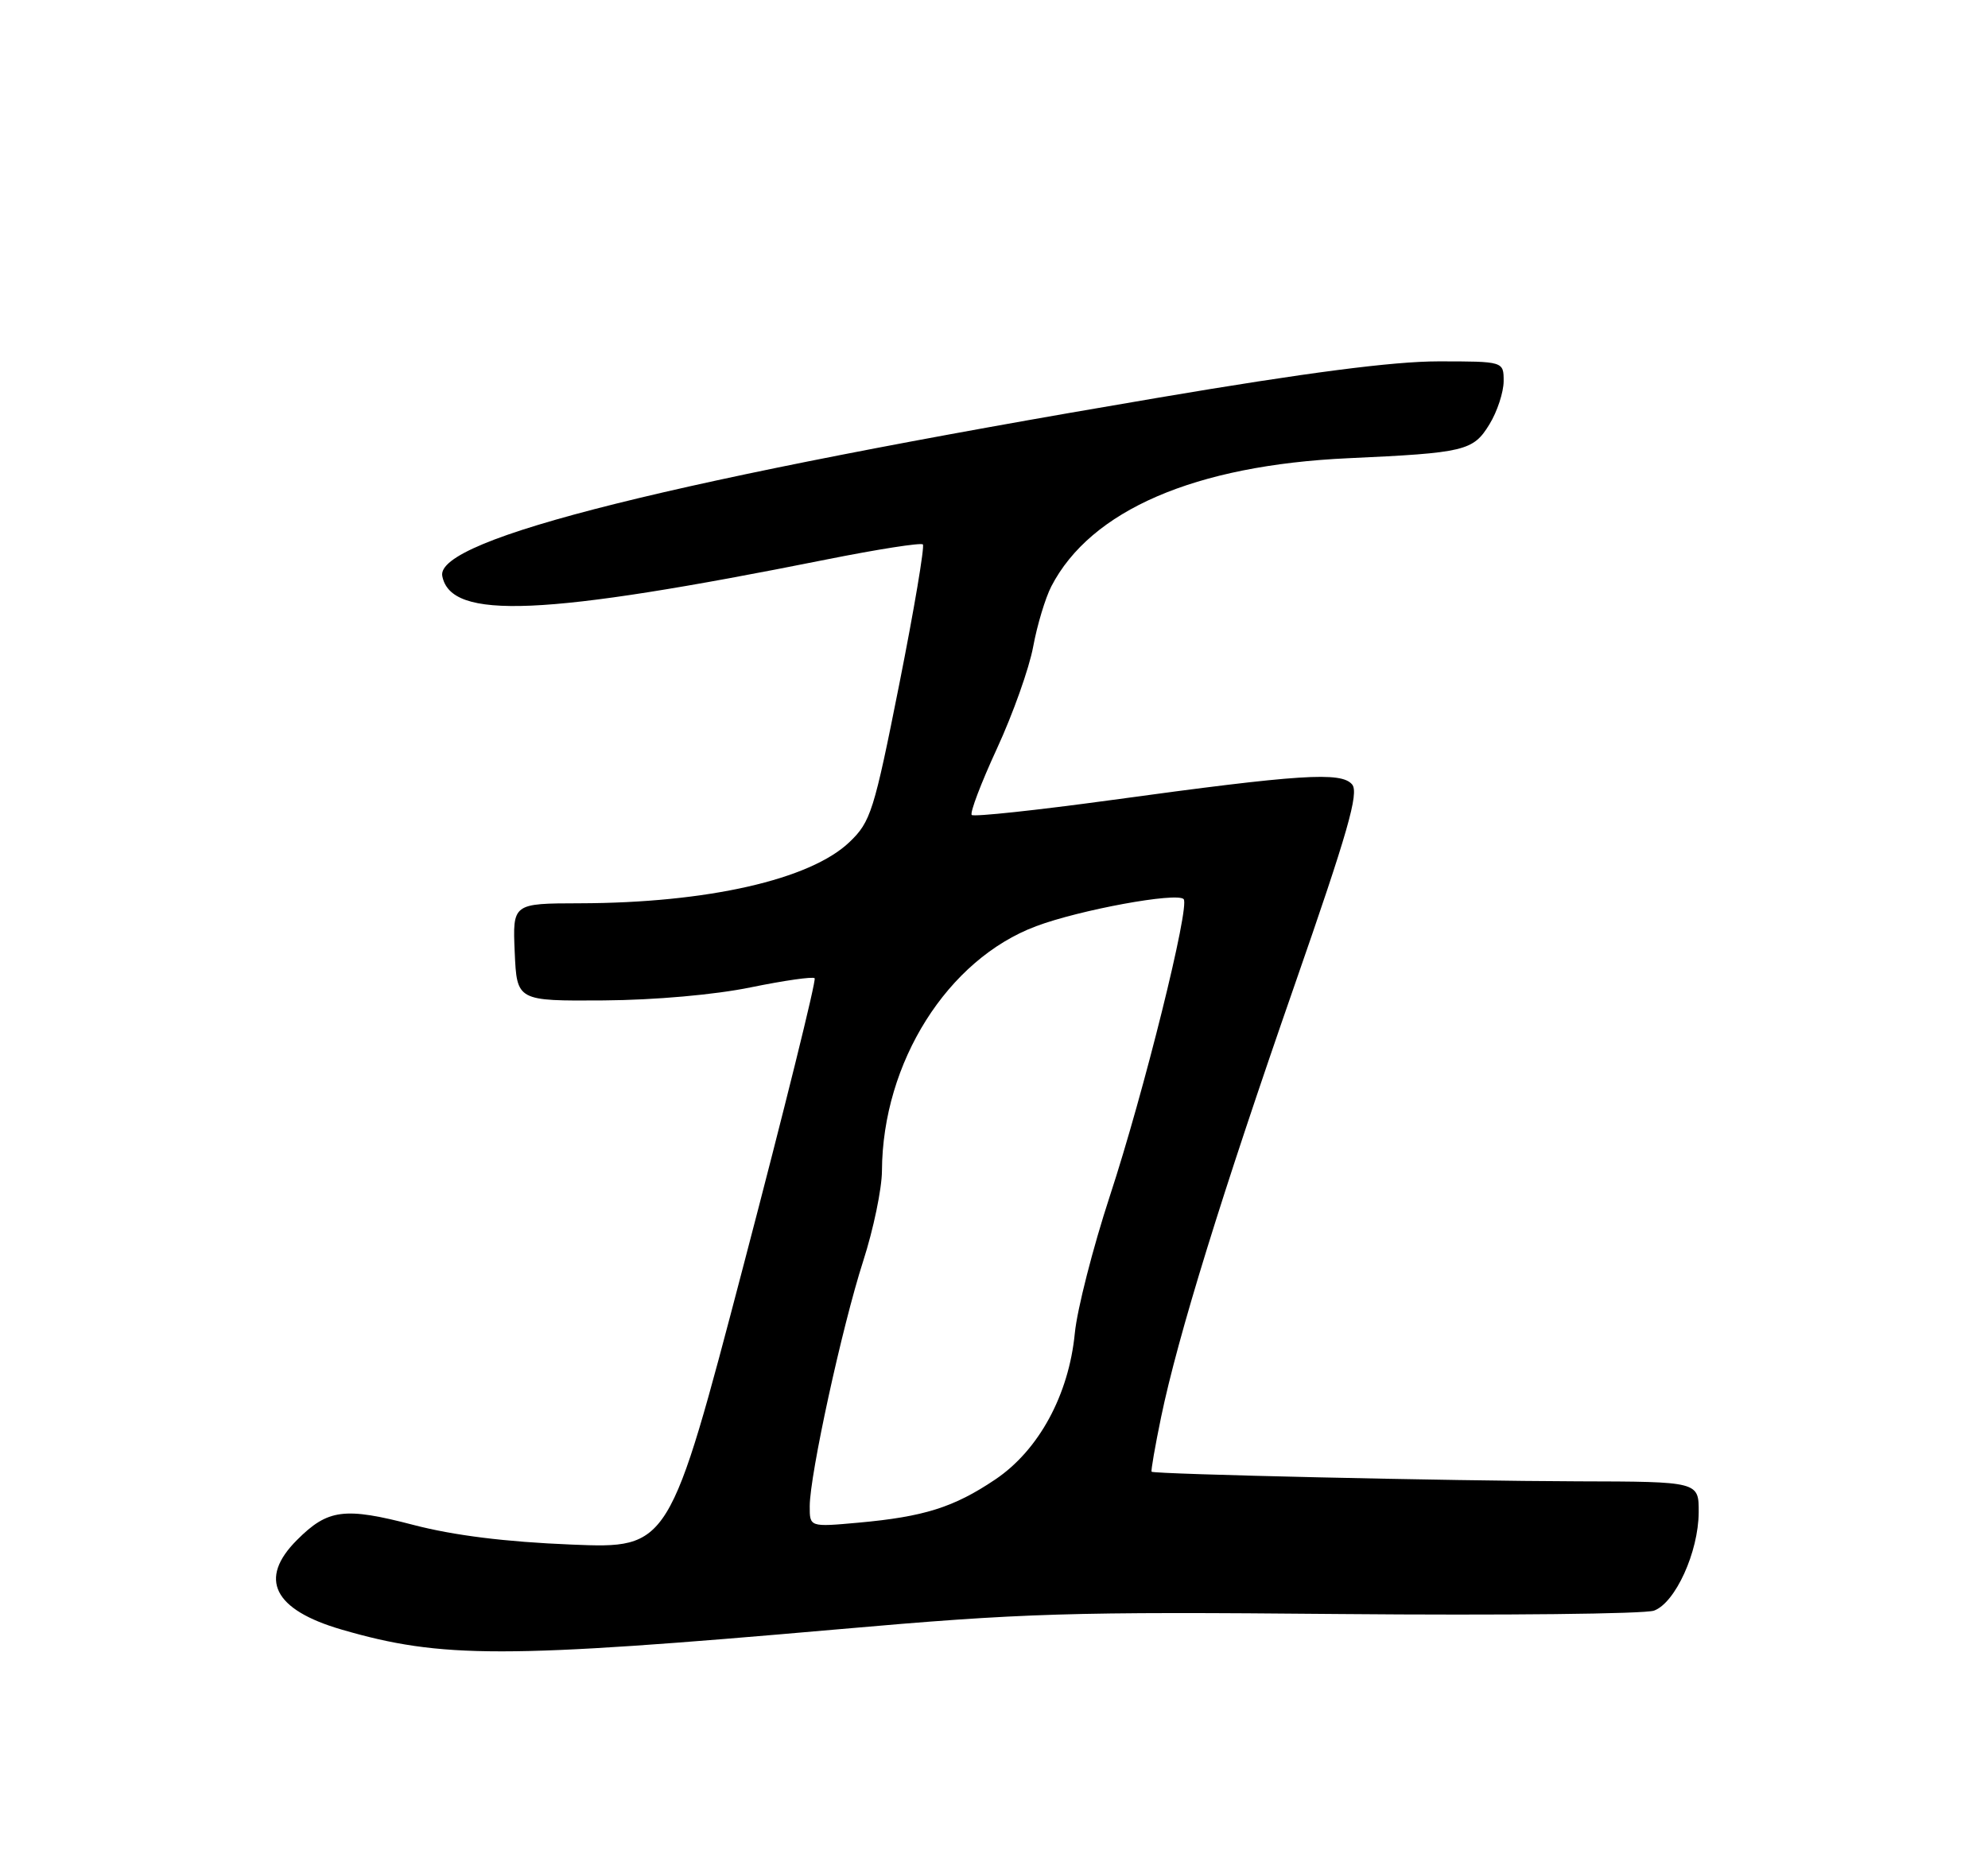 <?xml version="1.0" encoding="UTF-8" standalone="no"?>
<!DOCTYPE svg PUBLIC "-//W3C//DTD SVG 1.1//EN" "http://www.w3.org/Graphics/SVG/1.1/DTD/svg11.dtd" >
<svg xmlns="http://www.w3.org/2000/svg" xmlns:xlink="http://www.w3.org/1999/xlink" version="1.1" viewBox="0 0 275 256">
 <g >
 <path fill="currentColor"
d=" M 115.85 225.44 C 141.66 223.17 147.89 222.98 185.35 223.32 C 207.98 223.52 227.53 223.31 228.80 222.85 C 231.75 221.77 234.95 214.74 234.98 209.25 C 235.00 205.00 235.00 205.00 218.25 204.96 C 200.89 204.91 159.65 203.98 159.30 203.63 C 159.19 203.52 159.78 200.11 160.62 196.05 C 162.94 184.88 168.98 165.33 179.10 136.25 C 186.45 115.13 188.01 109.71 187.04 108.54 C 185.54 106.75 179.91 107.11 153.72 110.70 C 143.39 112.11 134.71 113.04 134.42 112.76 C 134.14 112.47 135.71 108.34 137.91 103.57 C 140.11 98.80 142.37 92.46 142.92 89.47 C 143.47 86.49 144.60 82.74 145.43 81.13 C 150.88 70.60 165.30 64.37 186.50 63.40 C 202.66 62.66 203.79 62.39 206.04 58.70 C 207.12 56.94 207.99 54.26 208.00 52.75 C 208.00 50.00 208.00 50.00 198.96 50.00 C 192.72 50.00 180.74 51.55 160.21 55.03 C 93.19 66.36 60.20 74.58 61.18 79.70 C 62.36 85.82 75.05 85.27 114.34 77.41 C 121.40 76.00 127.39 75.06 127.66 75.33 C 127.92 75.59 126.46 84.29 124.40 94.65 C 120.90 112.26 120.45 113.70 117.51 116.51 C 112.08 121.71 97.85 124.94 80.20 124.98 C 70.91 125.00 70.91 125.00 71.20 131.75 C 71.50 138.50 71.50 138.50 83.50 138.42 C 90.60 138.37 98.92 137.63 103.86 136.61 C 108.46 135.67 112.43 135.10 112.69 135.35 C 112.94 135.61 108.52 153.46 102.86 175.04 C 92.58 214.26 92.58 214.26 79.04 213.71 C 69.92 213.34 62.78 212.45 57.18 210.99 C 47.64 208.50 45.35 208.80 41.08 213.08 C 35.70 218.45 37.83 222.73 47.25 225.47 C 61.10 229.50 69.68 229.49 115.85 225.44 Z  M 112.01 208.40 C 112.02 204.05 116.48 183.58 119.40 174.50 C 120.82 170.10 121.99 164.47 122.00 162.00 C 122.08 147.00 131.07 132.74 143.33 128.15 C 149.39 125.88 162.76 123.43 163.73 124.40 C 164.65 125.31 158.22 151.19 153.52 165.50 C 151.18 172.65 149.00 181.18 148.68 184.46 C 147.85 193.01 143.68 200.68 137.65 204.72 C 131.94 208.56 127.81 209.86 118.75 210.68 C 112.00 211.29 112.00 211.29 112.01 208.40 Z "/>
</g>
</svg>